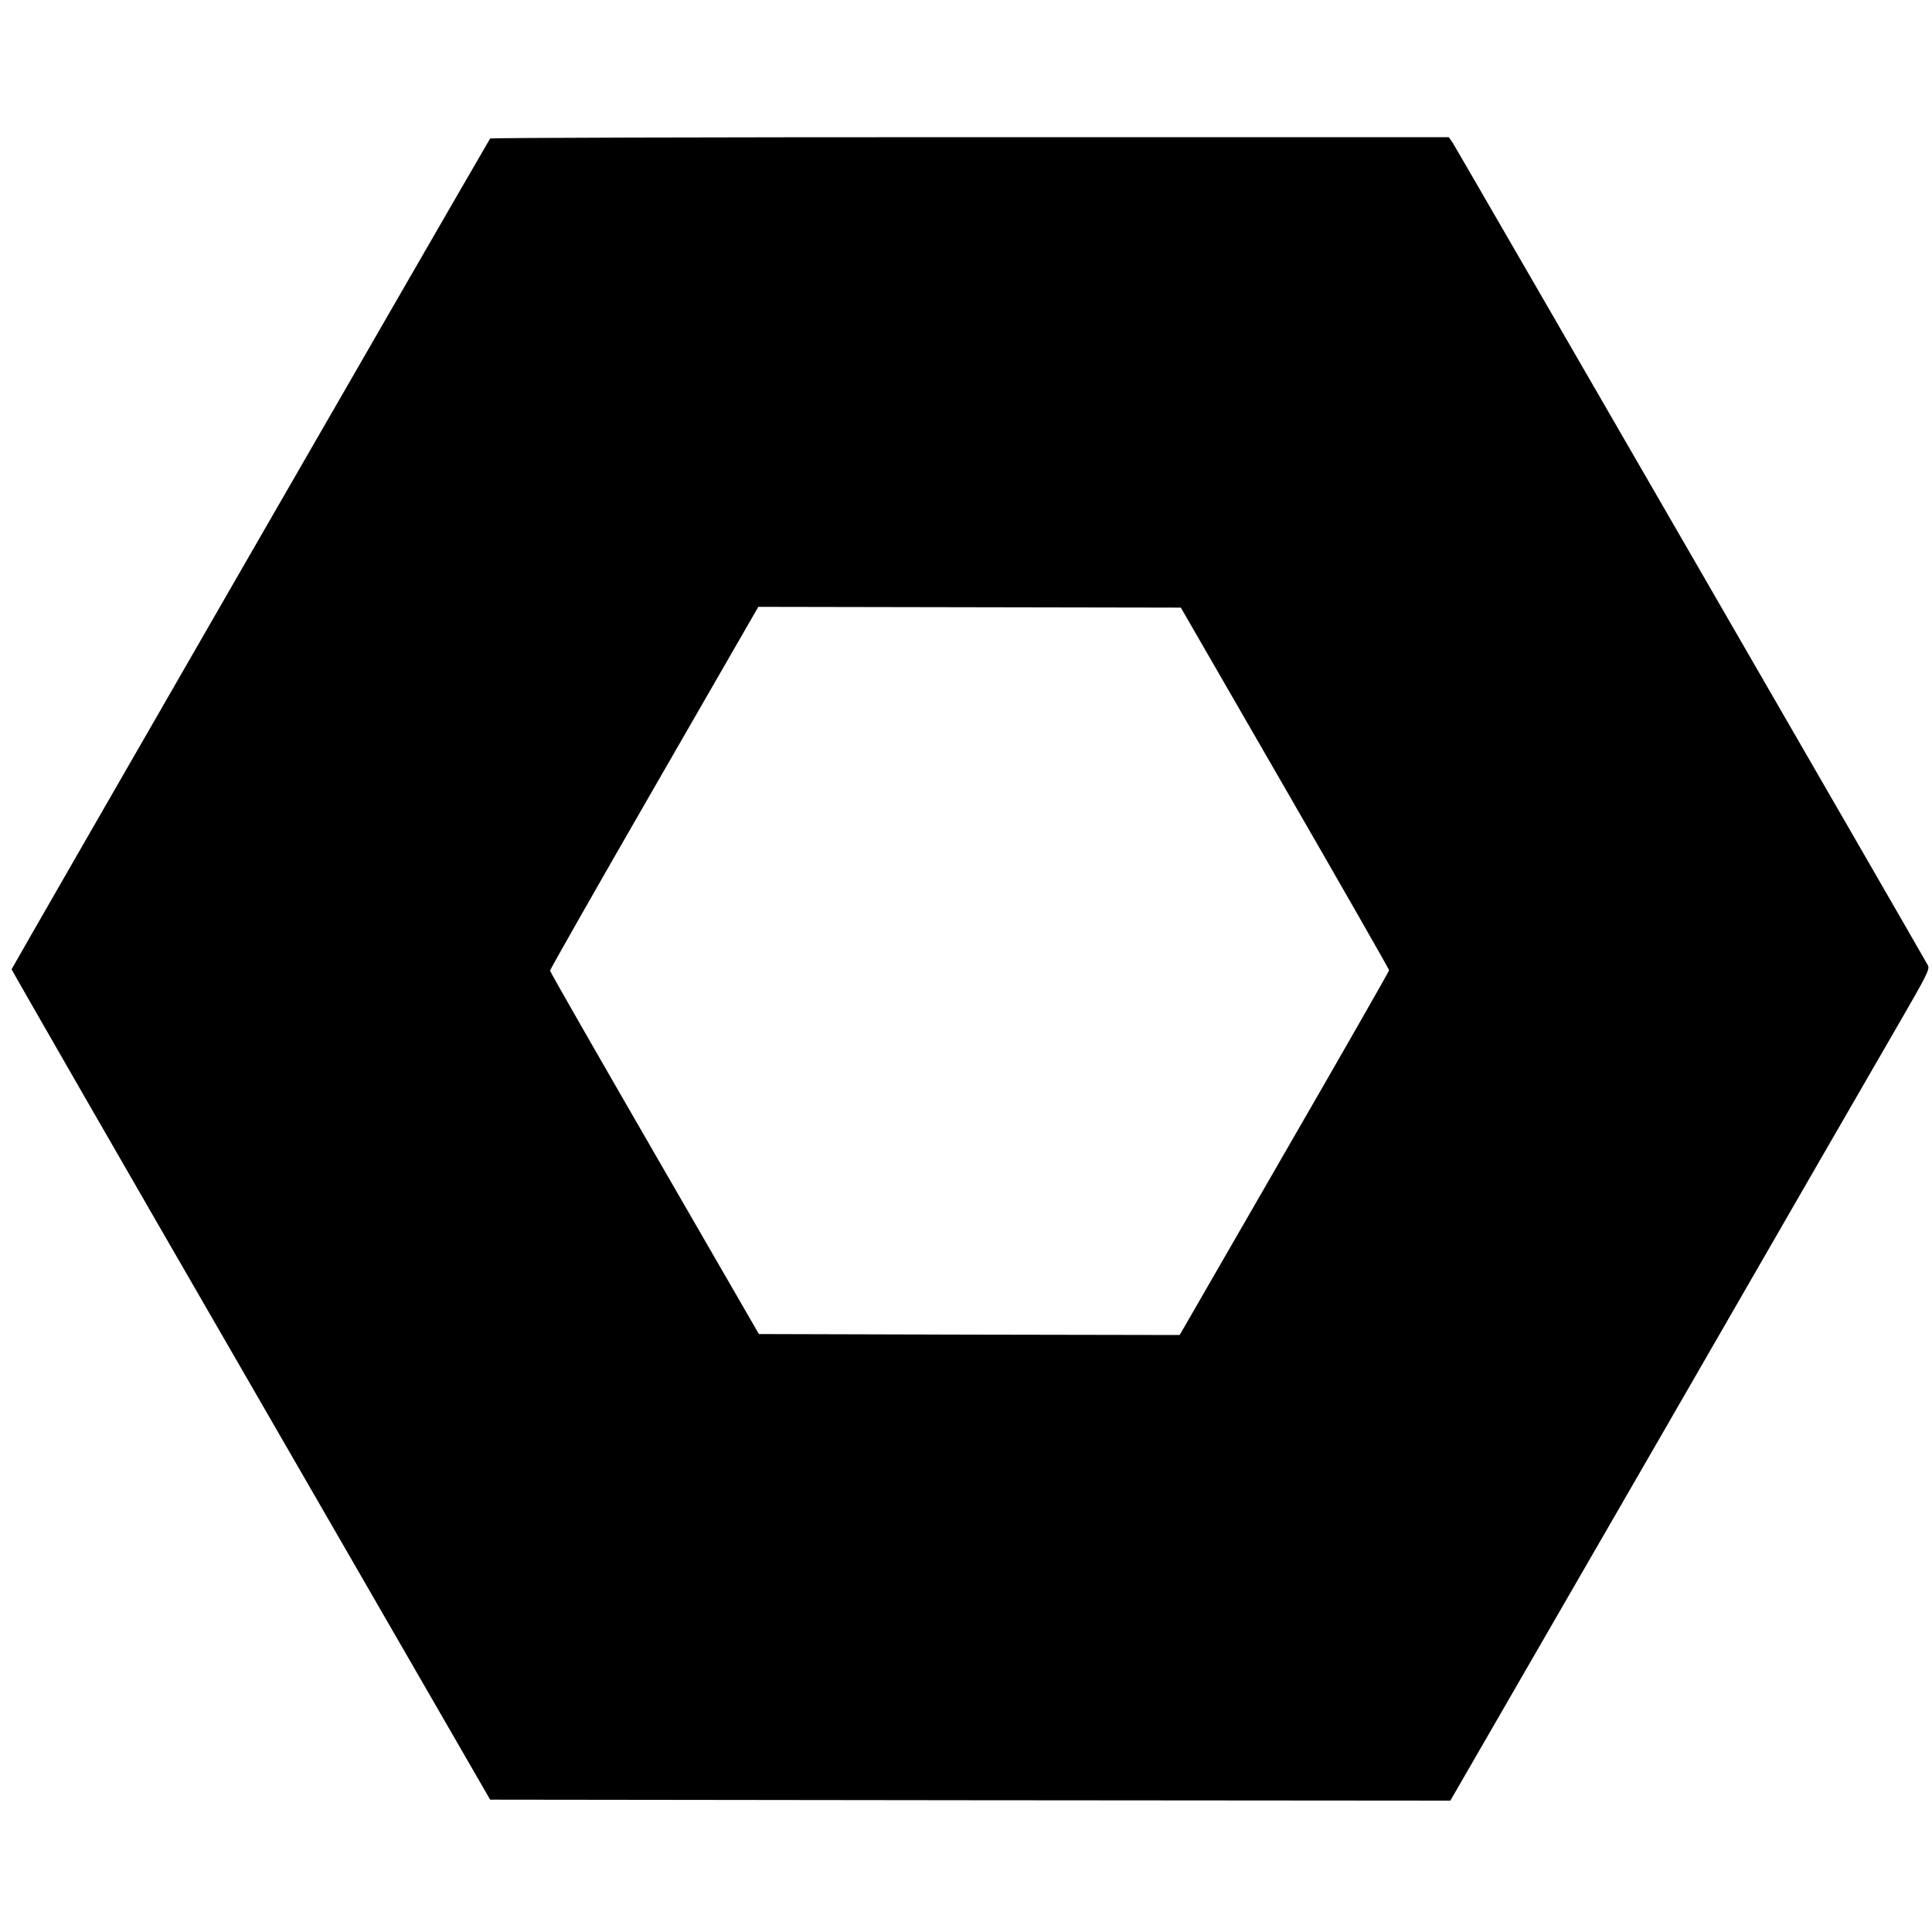 <?xml version="1.0" standalone="no"?>
<!DOCTYPE svg PUBLIC "-//W3C//DTD SVG 20010904//EN"
 "http://www.w3.org/TR/2001/REC-SVG-20010904/DTD/svg10.dtd">
<svg version="1.0" xmlns="http://www.w3.org/2000/svg"
 width="1000pt" height="1000pt" viewBox="0 0 1000 1000"
 preserveAspectRatio="xMidYMid meet">
<g transform="translate(0,1000) scale(0.1,-0.1)"
fill="#000000" stroke="none">
<path d="M2537 9283 c-149 -253 -2477 -4295 -2477 -4300 0 -4 557 -973 1239
-2153 l1238 -2145 2485 -3 2485 -2 1084 1877 c595 1033 1154 2001 1241 2151
141 244 157 275 147 295 -33 61 -2445 4236 -2461 4260 l-19 27 -2479 0 c-1363
0 -2481 -3 -2483 -7z m4114 -3362 c296 -513 539 -938 539 -943 0 -5 -244 -432
-542 -948 l-542 -940 -1089 2 -1089 3 -540 935 c-297 514 -541 940 -541 946 0
6 242 432 539 947 l539 936 1093 -2 1094 -2 539 -934z"/>
</g>
</svg>
